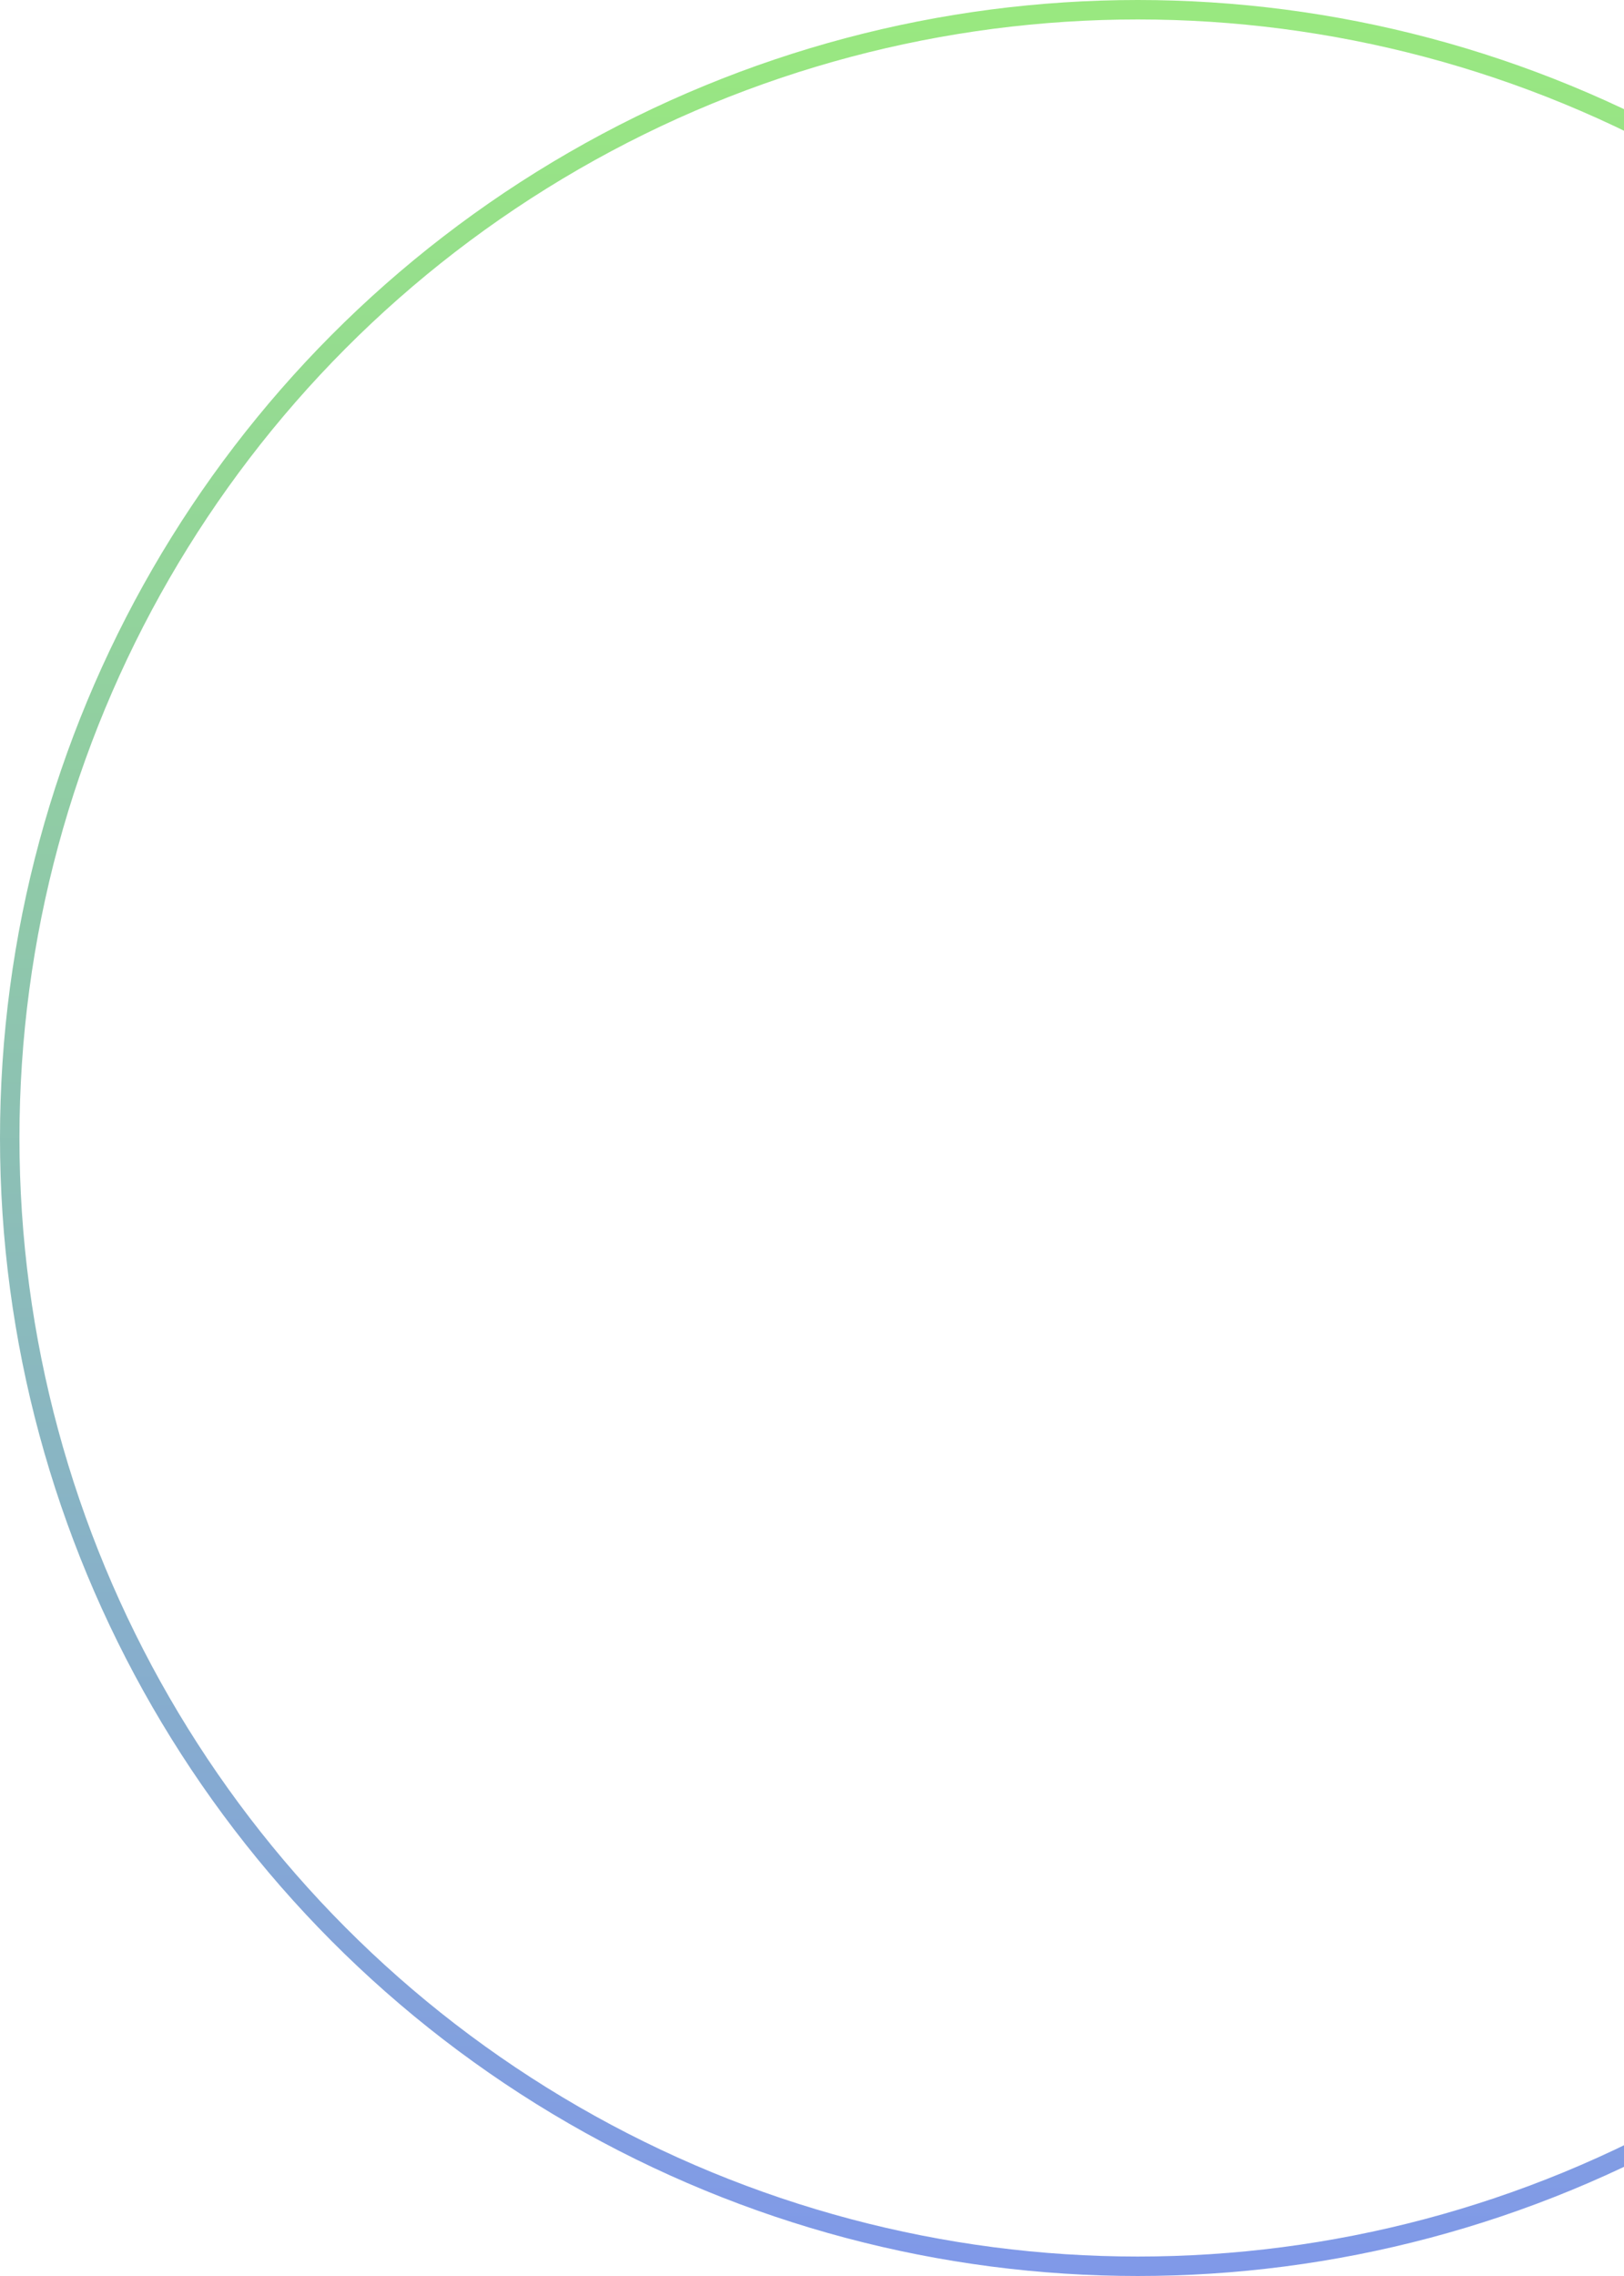 <svg xmlns="http://www.w3.org/2000/svg" xmlns:xlink="http://www.w3.org/1999/xlink" width="167px" height="234px" viewBox="0 0 167 234"><title>Oval Copy 4</title><defs><linearGradient x1="50%" y1="0%" x2="50%" y2="100%" id="linearGradient-1"><stop stop-color="#8099E8" offset="0%"></stop><stop stop-color="#99E880" offset="100%"></stop></linearGradient></defs><g id="Web" stroke="none" stroke-width="1" fill="none" fill-rule="evenodd"><g id="Homepage_desktopV3" transform="translate(-1753, -12574)" stroke="url(#linearGradient-1)" stroke-width="2"><circle id="Oval-Copy" transform="translate(1870, 12691) scale(1, -1) translate(-1870, -12691) " cx="1870" cy="12691" r="116"></circle></g></g></svg>